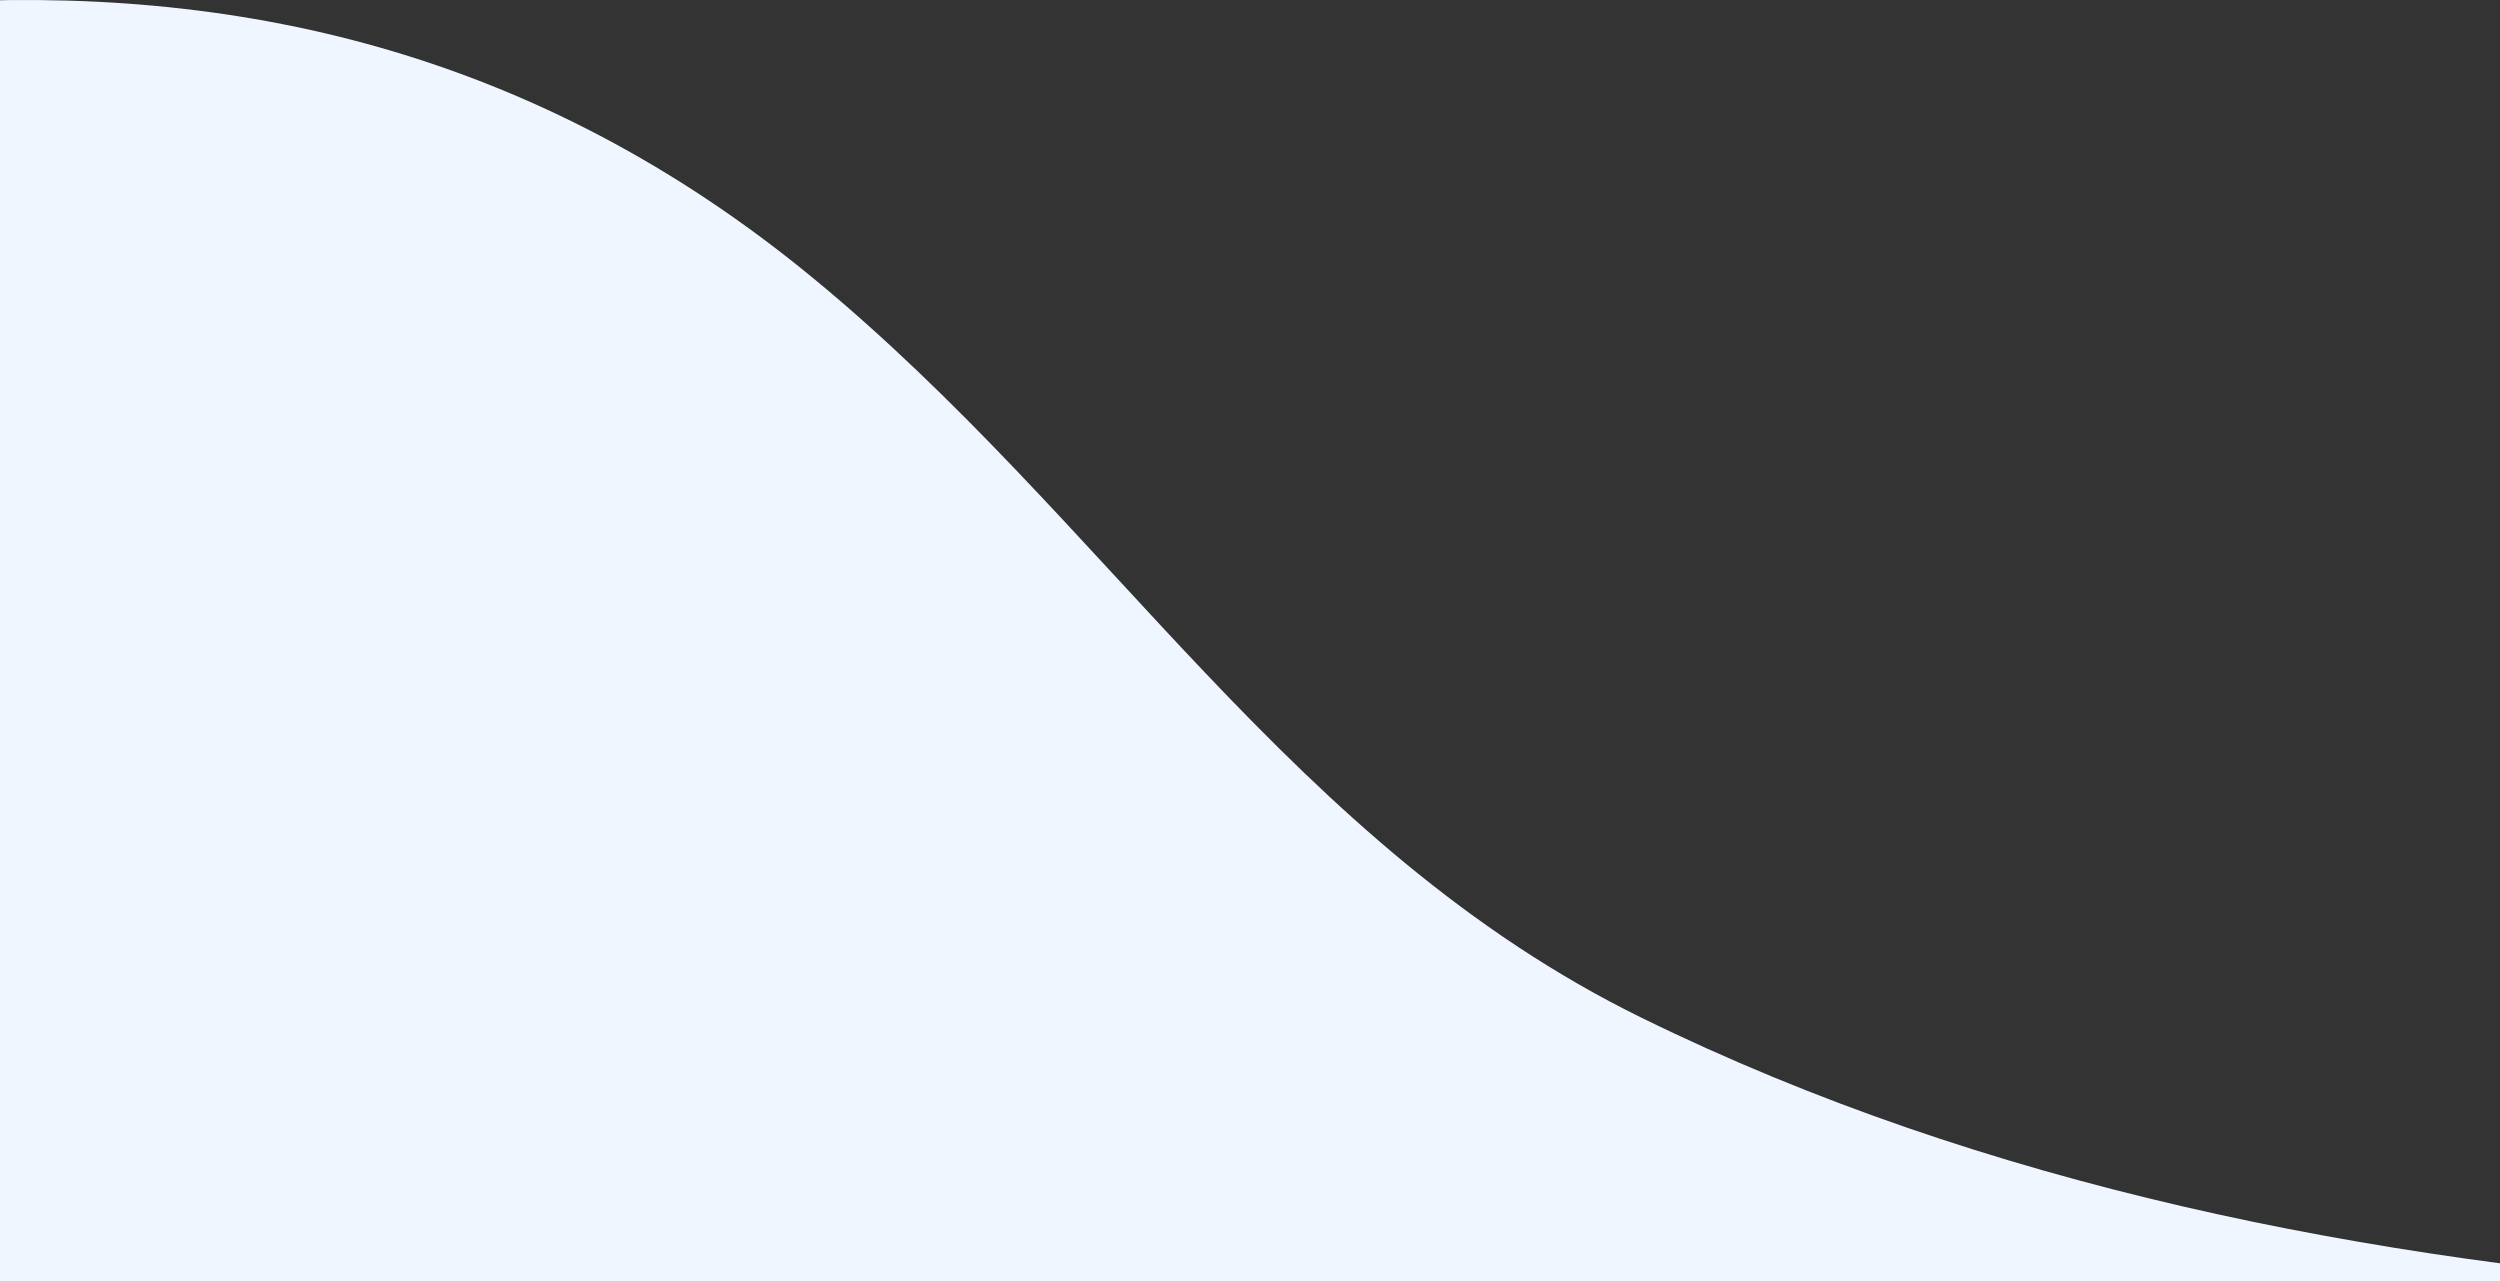 <svg width="320" height="164" viewBox="0 0 320 164" fill="none" xmlns="http://www.w3.org/2000/svg">
<rect x="0" y="0" width="320" height="164" fill="#333333" stroke="none"/>
<path d="M374.831 189.414C375.775 181.366 377.468 173.649 379.801 166.255C370.534 165.976 361.277 165.547 352.021 164.903C303.342 161.491 254.143 151.864 210.162 130.294C165.325 108.304 141.734 66.494 103.841 35.404C68.683 6.547 30.041 -2.178 -10 0.441V302H397C379.877 266.671 370.284 228.306 374.831 189.425V189.414Z" fill="#EFF6FF"/>
</svg>
